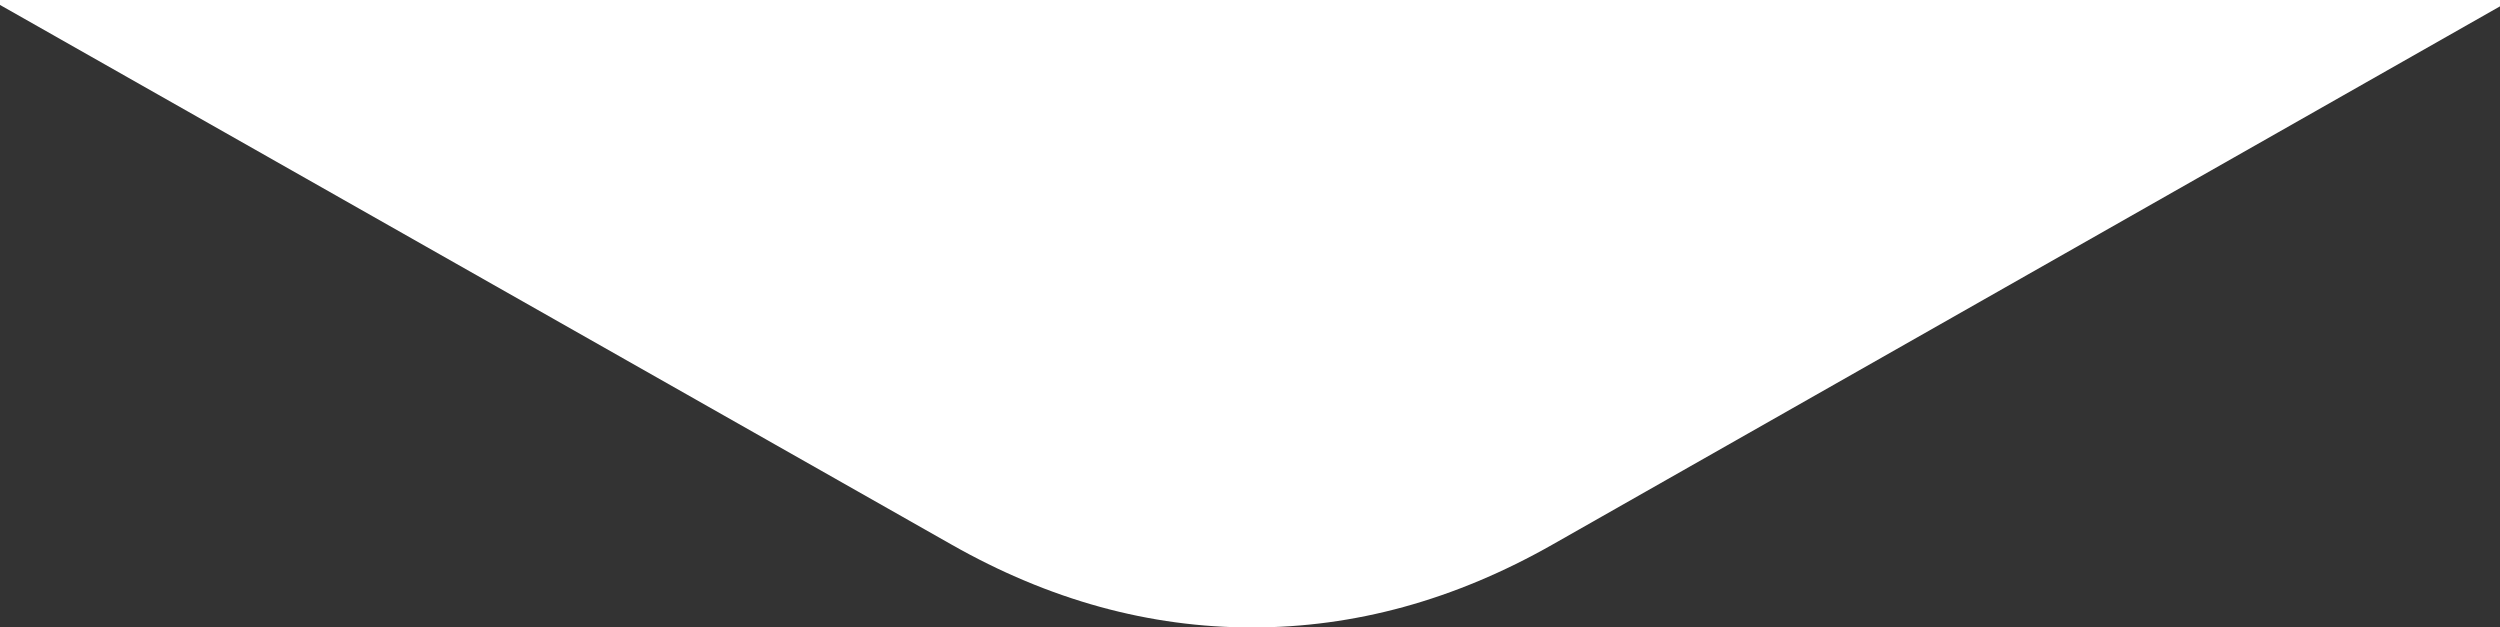<svg xmlns="http://www.w3.org/2000/svg" width="1012" height="254"><rect width="100%" height="100%" fill="#333333" stroke="none"/><path  d="M0 0h1013v2L628.65 220.33C588.68 243.06 548.16 254 506.81 254s-81.87-10.94-121.84-33.67L0 2V0z" fill="#fff" fill-rule="evenodd"/></svg>